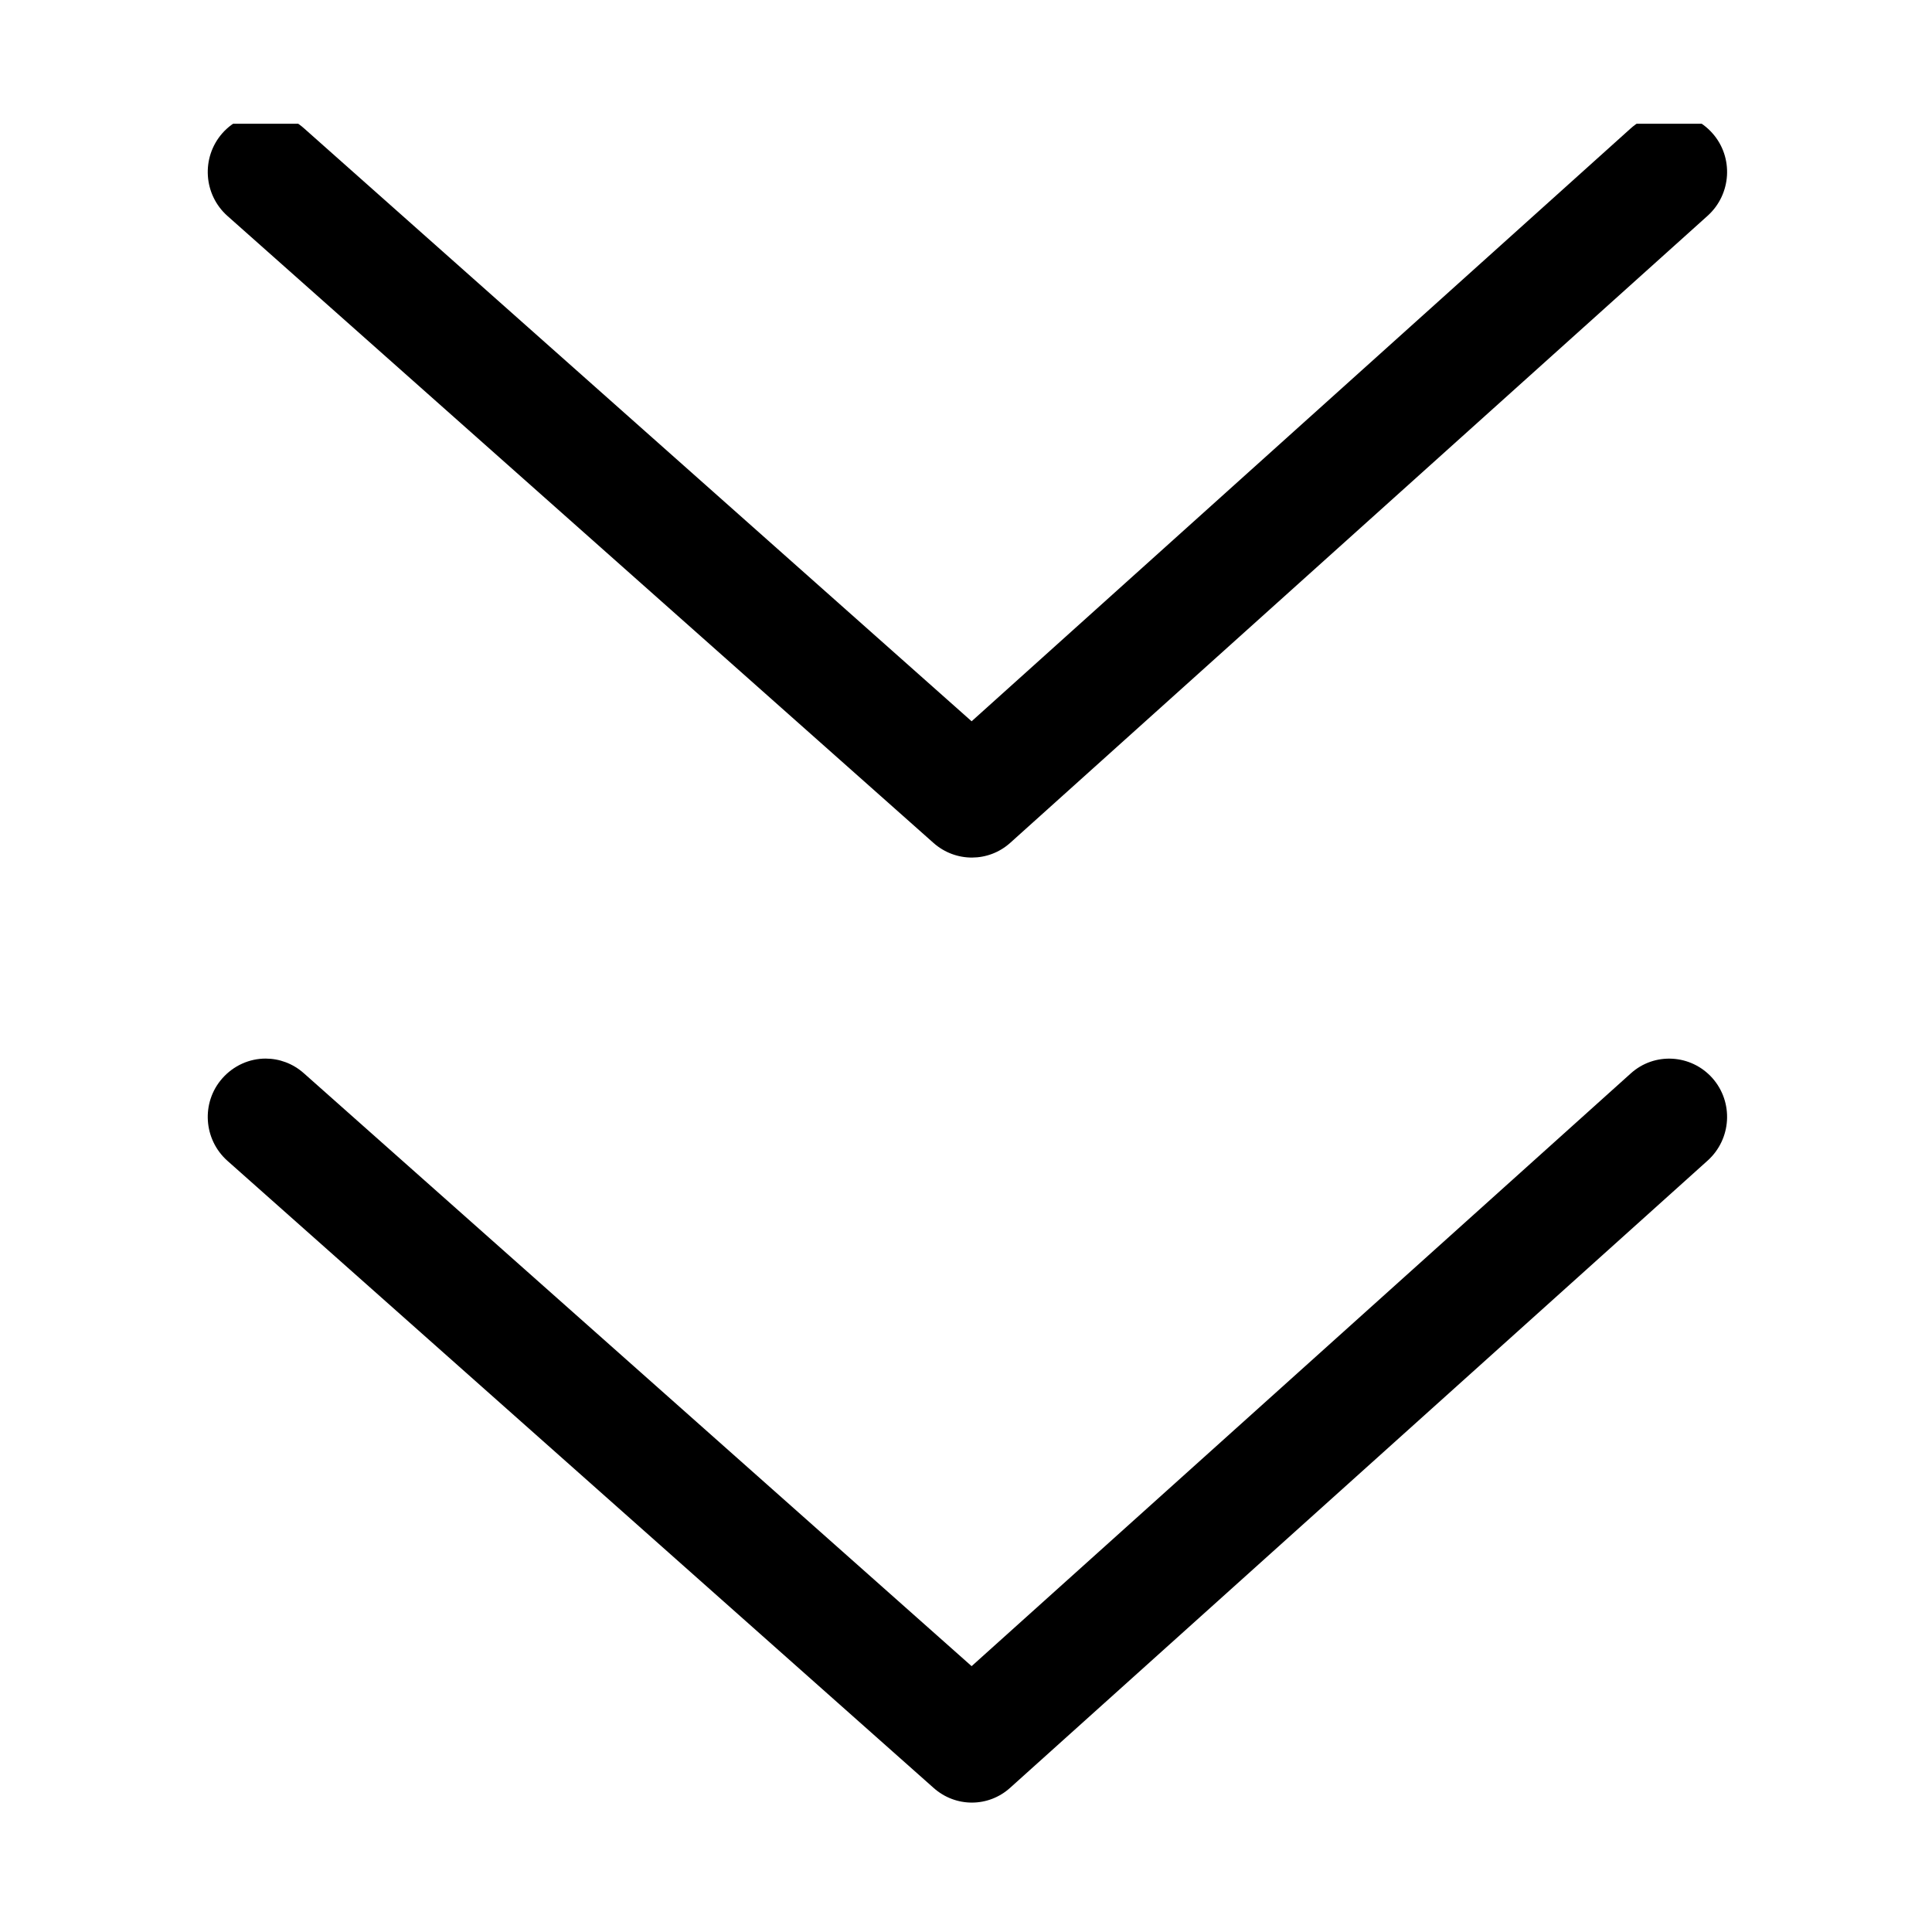<?xml version="1.0" encoding="UTF-8"?>
<svg xmlns="http://www.w3.org/2000/svg" xmlns:xlink="http://www.w3.org/1999/xlink" width="37.5pt" height="37.5pt" viewBox="0 0 37.5 37.5" version="1.2">
<defs>
<clipPath id="clip1">
  <path d="M 4 20 L 33.75 20 L 33.75 35 L 4 35 Z M 4 20 "/>
</clipPath>
<clipPath id="clip2">
  <path d="M 4 2.402 L 33.75 2.402 L 33.75 17 L 4 17 Z M 4 2.402 "/>
</clipPath>
</defs>
<g id="surface1">
<g clip-path="url(#clip1)" clip-rule="nonzero">
<path style=" stroke:none;fill-rule:nonzero;fill:rgb(0%,0%,0%);fill-opacity:1;" d="M 5.156 20.547 C 5.418 20.547 5.684 20.641 5.898 20.832 L 18.859 32.34 L 31.652 20.836 C 32.113 20.418 32.824 20.461 33.238 20.926 C 33.652 21.395 33.609 22.109 33.145 22.527 L 19.609 34.699 C 19.188 35.082 18.551 35.086 18.121 34.703 L 4.414 22.531 C 3.949 22.117 3.902 21.402 4.312 20.934 C 4.535 20.68 4.844 20.547 5.156 20.547 Z M 5.156 20.547 "/>
</g>
<g clip-path="url(#clip2)" clip-rule="nonzero">
<path style=" stroke:none;fill-rule:nonzero;fill:rgb(0%,0%,0%);fill-opacity:1;" d="M 19.609 16.359 C 19.188 16.738 18.551 16.742 18.121 16.363 L 4.414 4.191 C 3.949 3.777 3.902 3.062 4.312 2.59 C 4.535 2.336 4.844 2.207 5.156 2.207 C 5.418 2.207 5.684 2.297 5.898 2.488 L 18.859 14 L 31.652 2.492 C 32.113 2.078 32.824 2.117 33.238 2.586 C 33.652 3.051 33.609 3.77 33.145 4.188 Z M 19.609 16.359 "/>
</g>
</g>
</svg>
